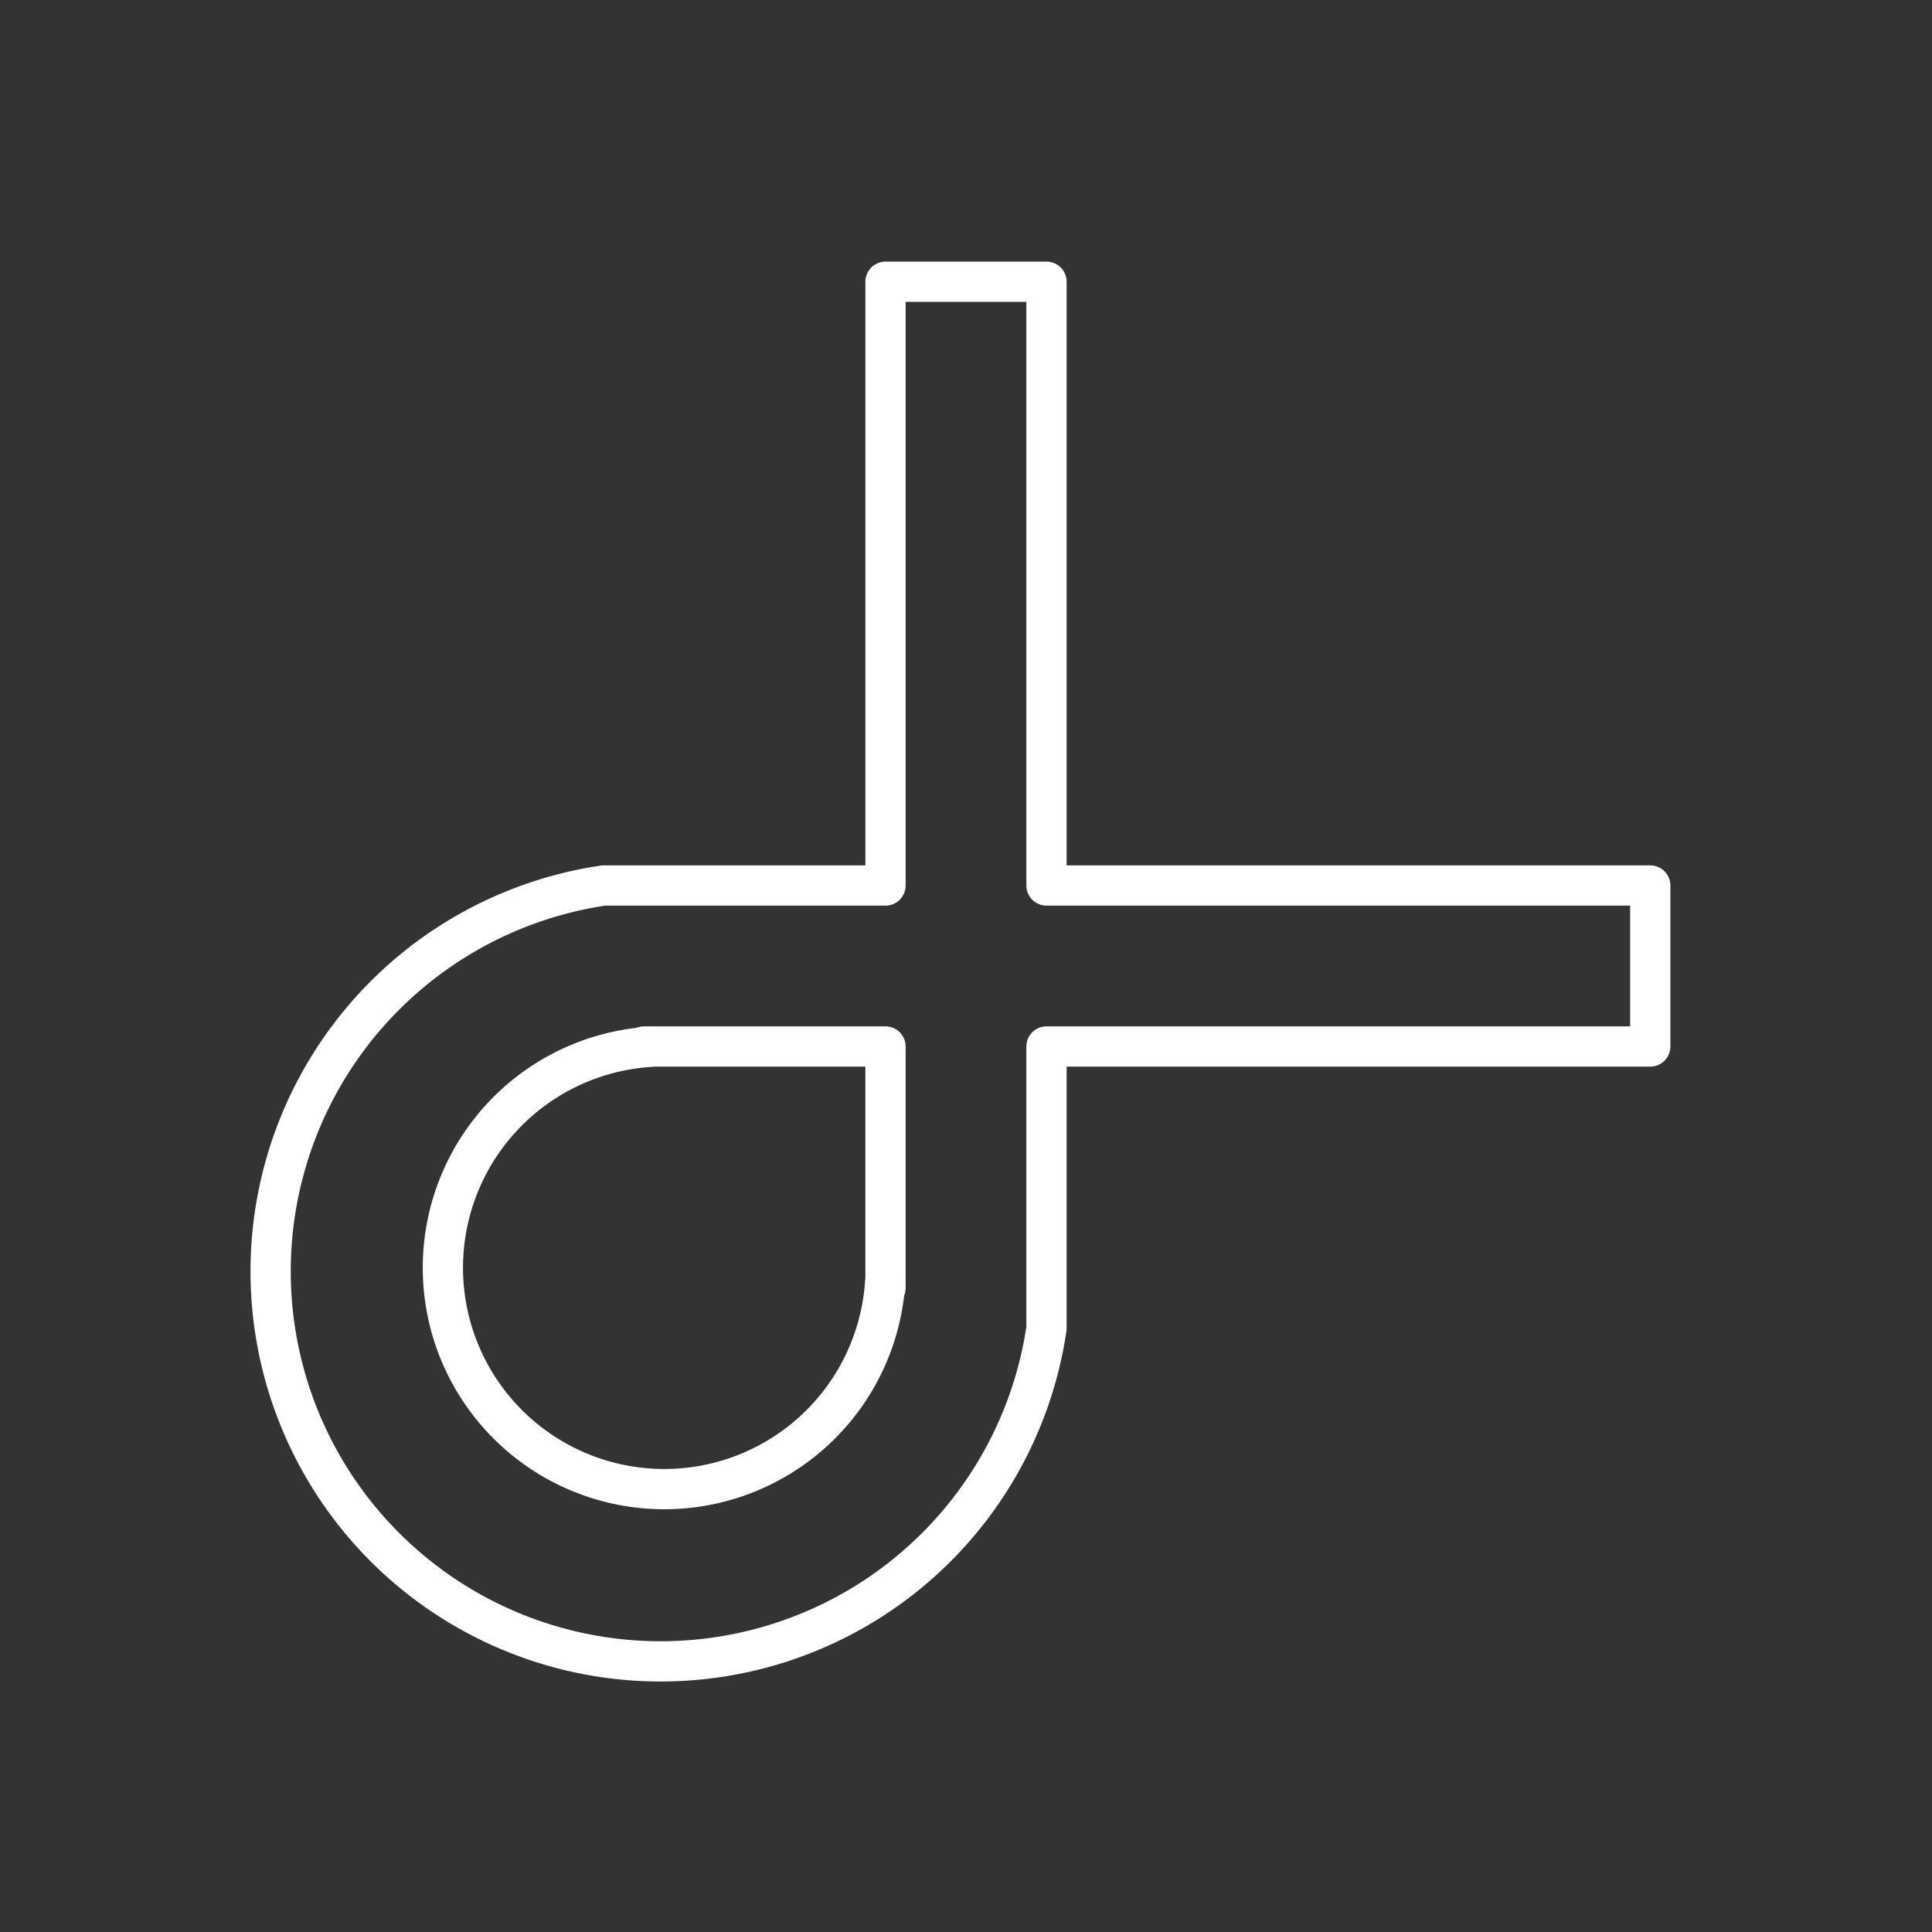 <svg width="48" height="48" xmlns="http://www.w3.org/2000/svg" xmlns:svg="http://www.w3.org/2000/svg" enable-background="new 0 0 48.0 48.0" version="1.1" xml:space="preserve"><rect width="100%" height="100%" fill="#333333" stroke="none"/><g class="layer"><title>Layer 1</title><path d="m16,26l6,0l0,6" fill="#000000" fill-opacity="0" fill-rule="nonzero" id="svg_1" stroke="#FFFFFF" stroke-linecap="round" stroke-linejoin="round" stroke-opacity="1"/><path d="m26,33a9.69,9.69 221.71 1 1 -11,-11l6.92,0l0.08,0l0,-15l4,0l0,15l15,0l0,4l-15,0l0,0l0,7zm-9.88,-6.99a5.5,5.5 0 1 0 5.87,5.87" fill="#000000" fill-opacity="0" fill-rule="nonzero" id="svg_2" stroke="#FFFFFF" stroke-linecap="round" stroke-linejoin="round" stroke-opacity="1"/></g></svg>